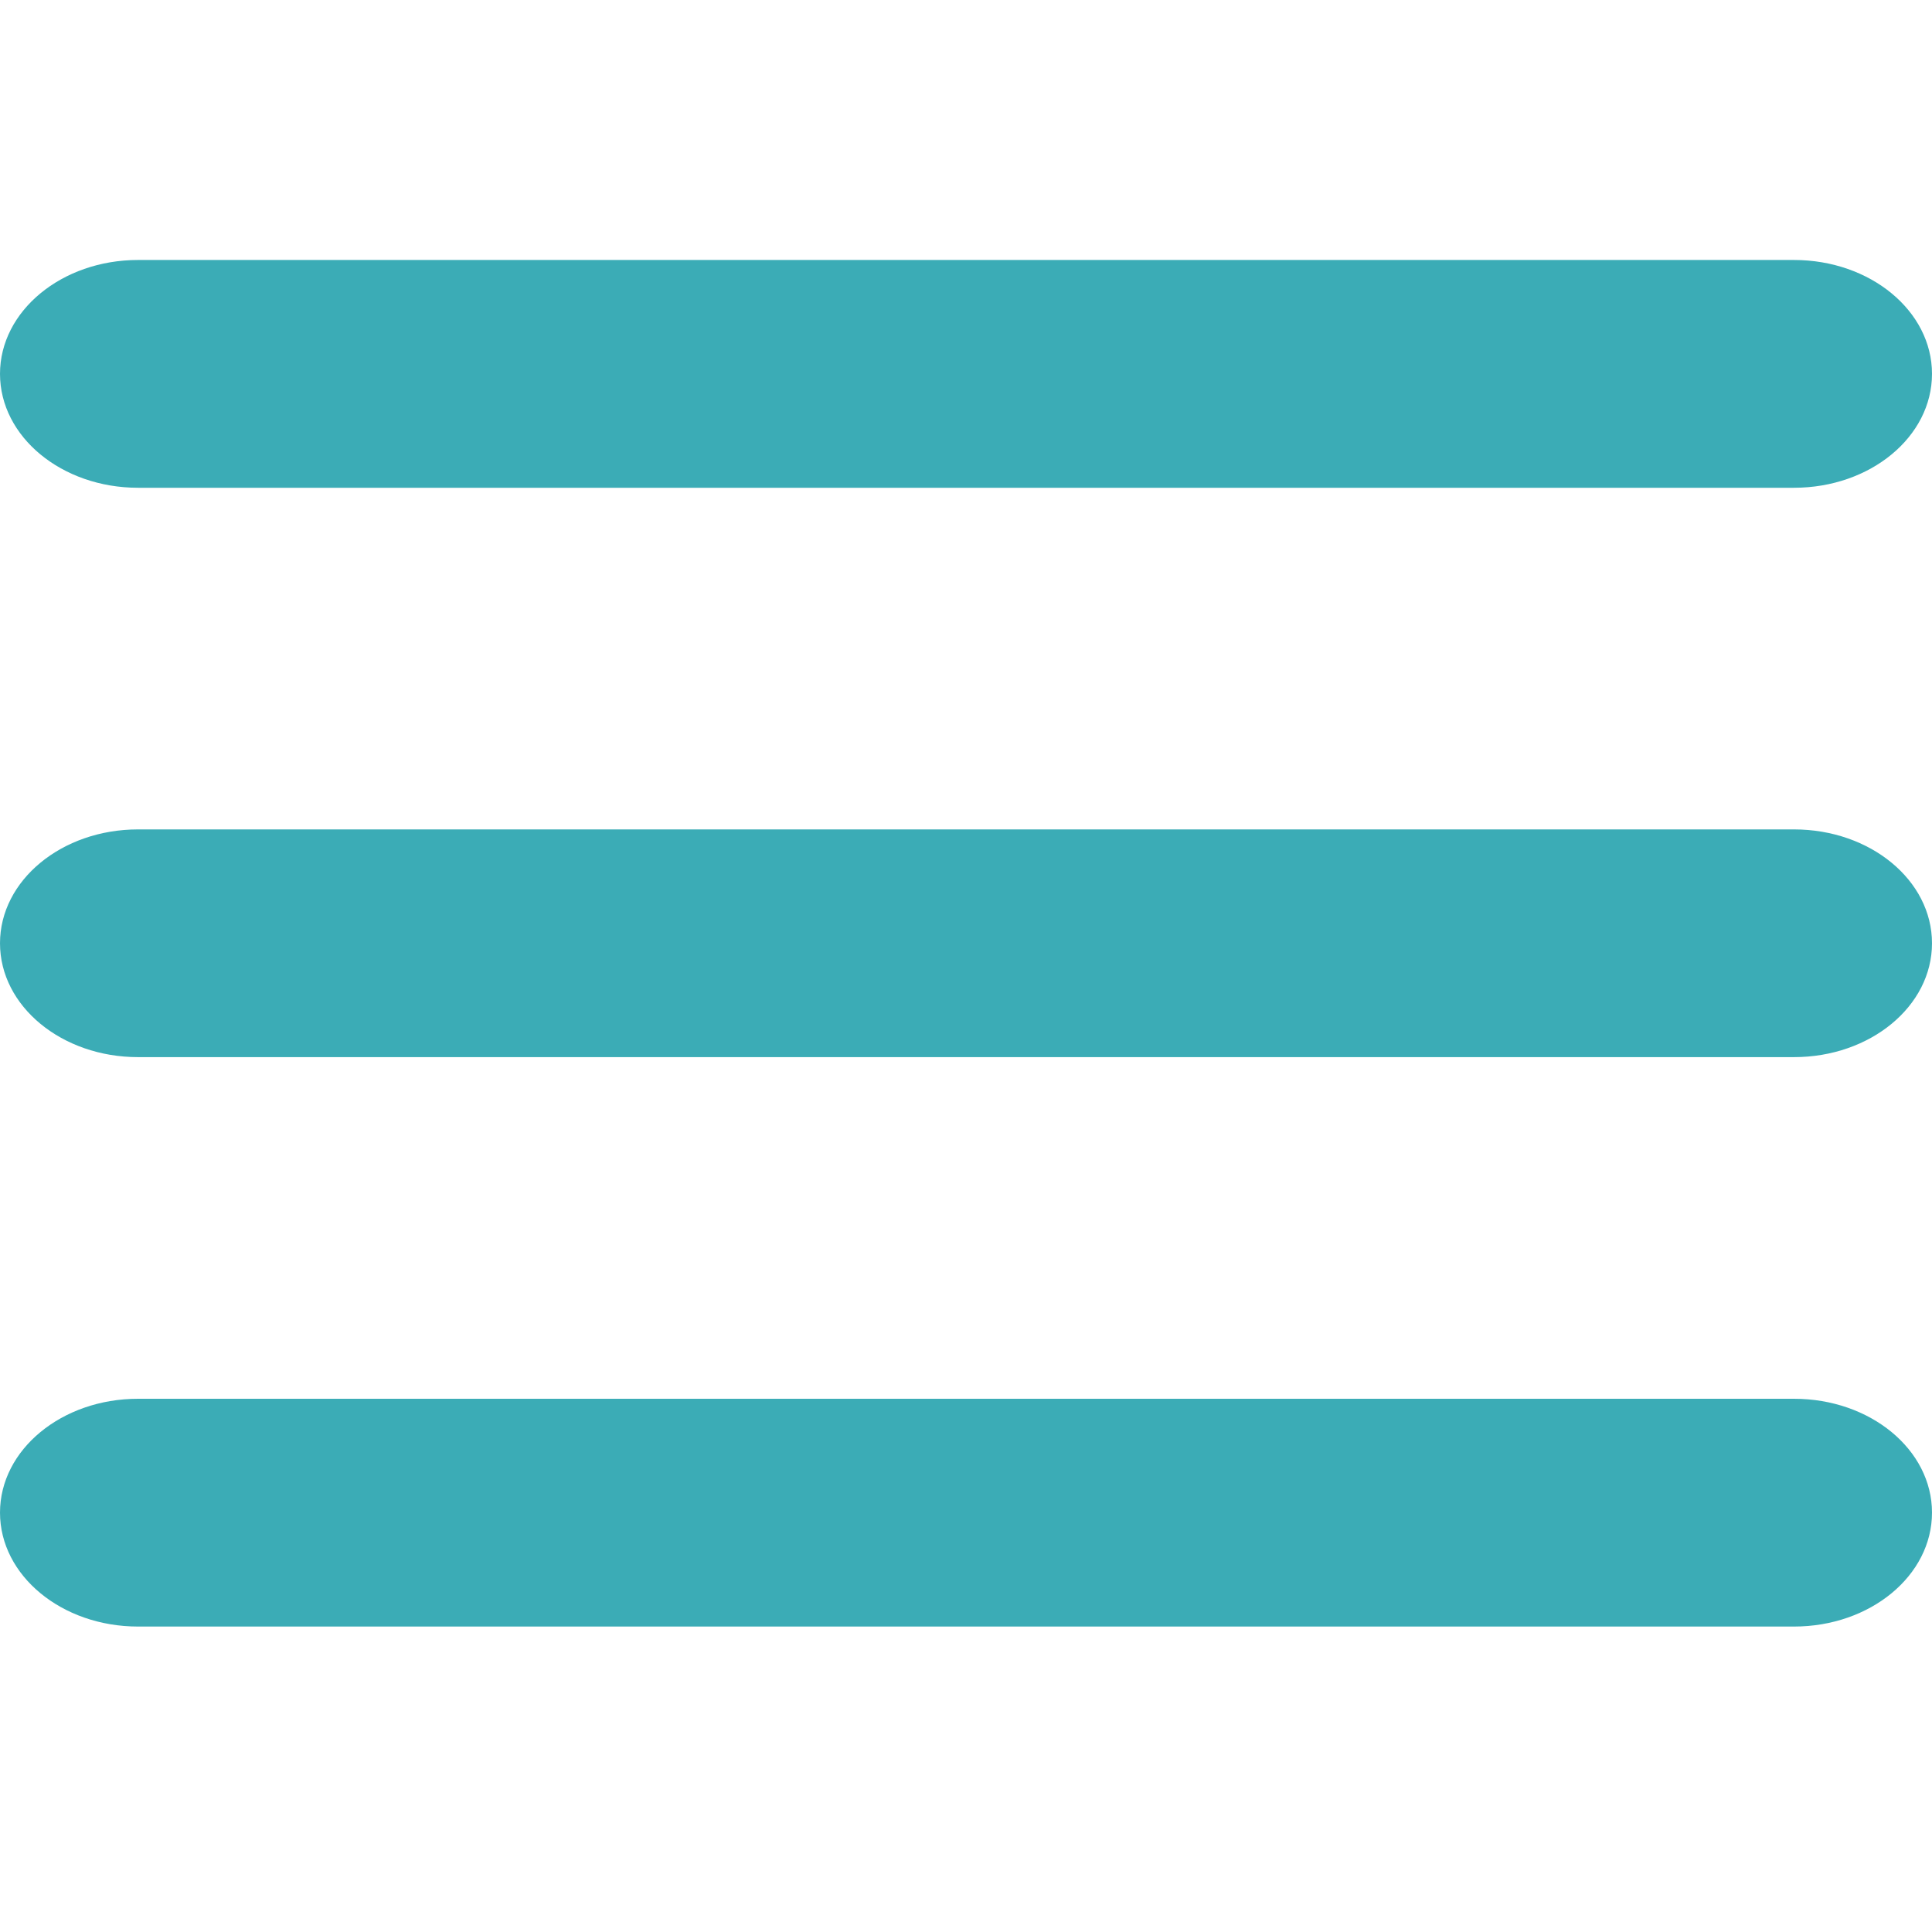 <svg width="20" height="20" viewBox="0 0 30 29" fill="none" xmlns="http://www.w3.org/2000/svg">
<path d="M0 5.305C0 4.329 0.96 3.537 2.143 3.537H27.857C29.042 3.537 30 4.329 30 5.305C30 6.283 29.042 7.074 27.857 7.074H2.143C0.96 7.074 0 6.283 0 5.305ZM0 14.147C0 13.169 0.96 12.379 2.143 12.379H27.857C29.042 12.379 30 13.169 30 14.147C30 15.125 29.042 15.915 27.857 15.915H2.143C0.96 15.915 0 15.125 0 14.147ZM27.857 24.757H2.143C0.96 24.757 0 23.966 0 22.988C0 22.01 0.96 21.22 2.143 21.22H27.857C29.042 21.22 30 22.01 30 22.988C30 23.966 29.042 24.757 27.857 24.757Z" fill="#3BACB6"/>
</svg>
